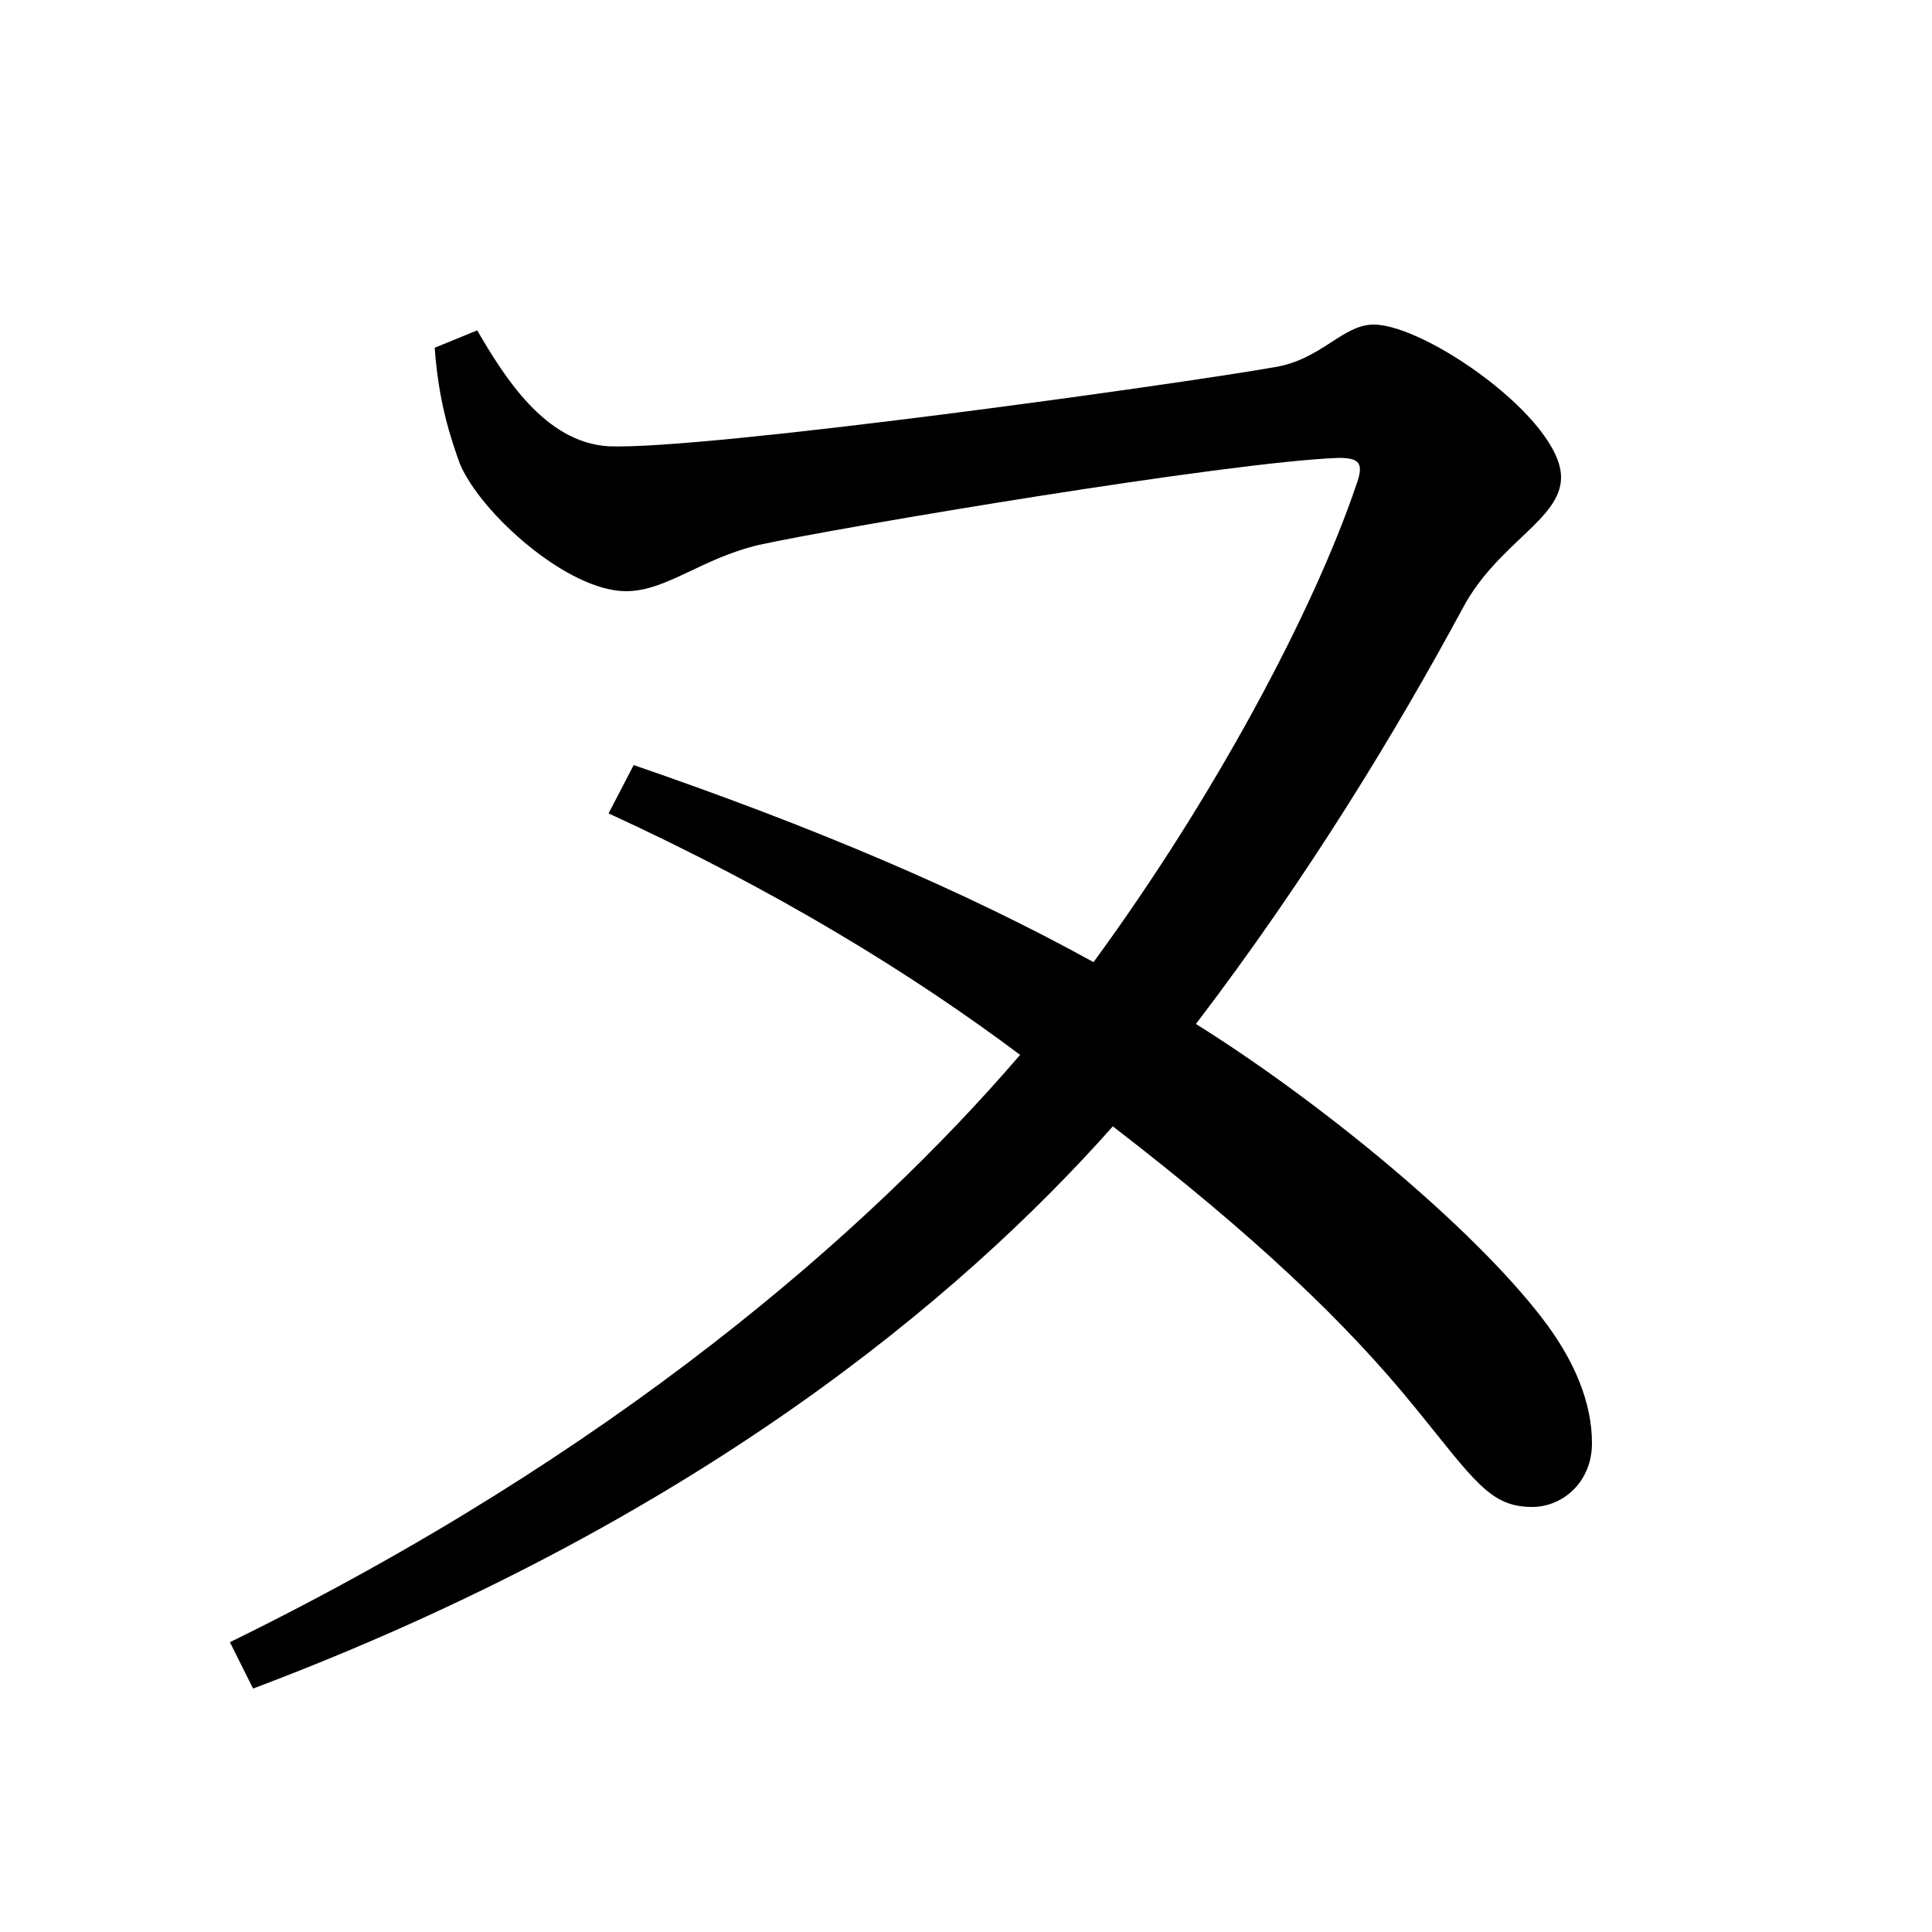 <svg xmlns="http://www.w3.org/2000/svg"
    viewBox="0 0 1000 1000">
  <!--
© 2017-2024 Adobe (http://www.adobe.com/).
Noto is a trademark of Google Inc.
This Font Software is licensed under the SIL Open Font License, Version 1.1. This Font Software is distributed on an "AS IS" BASIS, WITHOUT WARRANTIES OR CONDITIONS OF ANY KIND, either express or implied. See the SIL Open Font License for the specific language, permissions and limitations governing your use of this Font Software.
http://scripts.sil.org/OFL
  -->
<path d="M793 780C809 780 824 767 824 747 824 726 815 704 798 682 761 634 683 570 619 530 677 454 723 378 757 315 775 281 808 269 808 247 808 217 738 168 711 168 695 168 684 186 660 190 609 199 365 233 315 231 282 229 261 195 247 171L225 180C227 208 233 226 238 240 249 266 294 306 324 306 345 306 363 289 393 282 434 273 636 239 693 237 704 237 706 240 702 251 680 316 629 412 566 498 499 461 421 428 328 396L315 421C402 461 472 504 528 546 449 638 317 753 119 850L131 874C359 788 497 672 576 583 650 640 697 685 732 728 763 766 771 780 793 780Z"/>
</svg>
